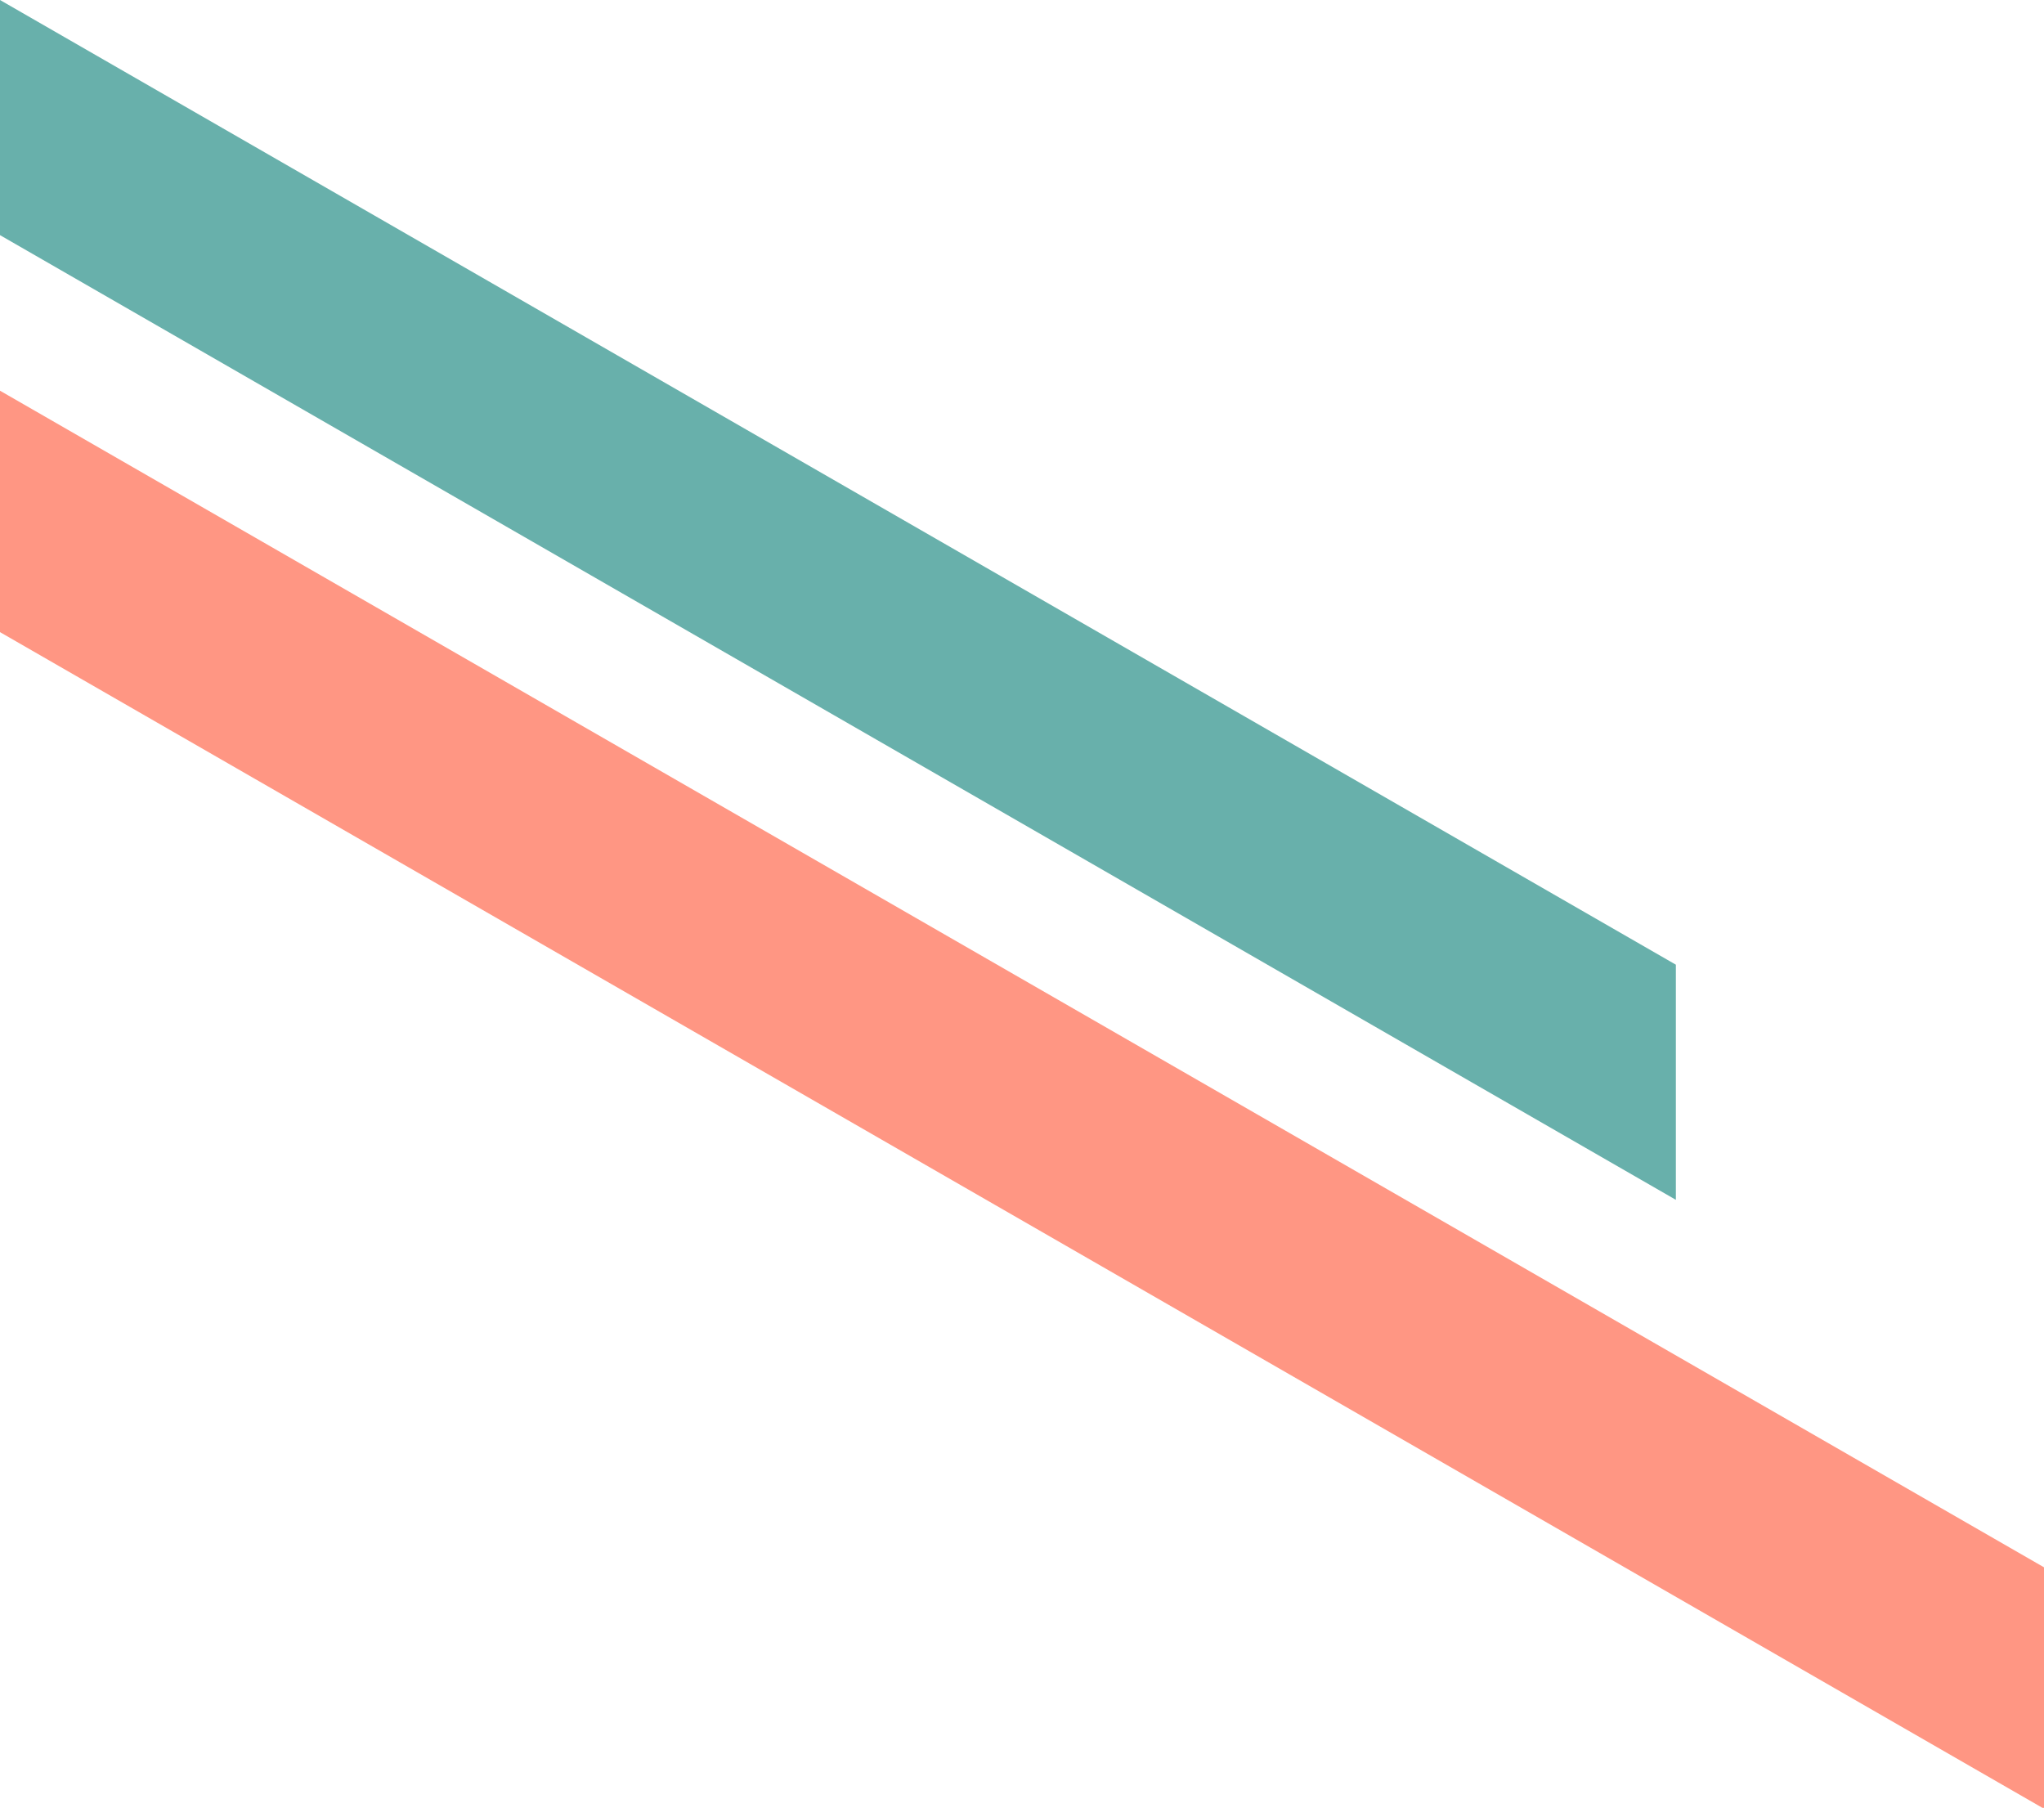 <svg width="268" height="237" viewBox="0 0 268 237" fill="none" xmlns="http://www.w3.org/2000/svg">
<rect width="309.16" height="31.65" transform="matrix(0.867 0.499 -2.21162e-08 1 0 51.219)" fill="#FF7E67" fill-opacity="0.81"/>
<rect width="253.44" height="30.825" transform="matrix(0.867 0.499 2.21162e-08 -1 0 30.825)" fill="#68B0AB"/>
</svg>
